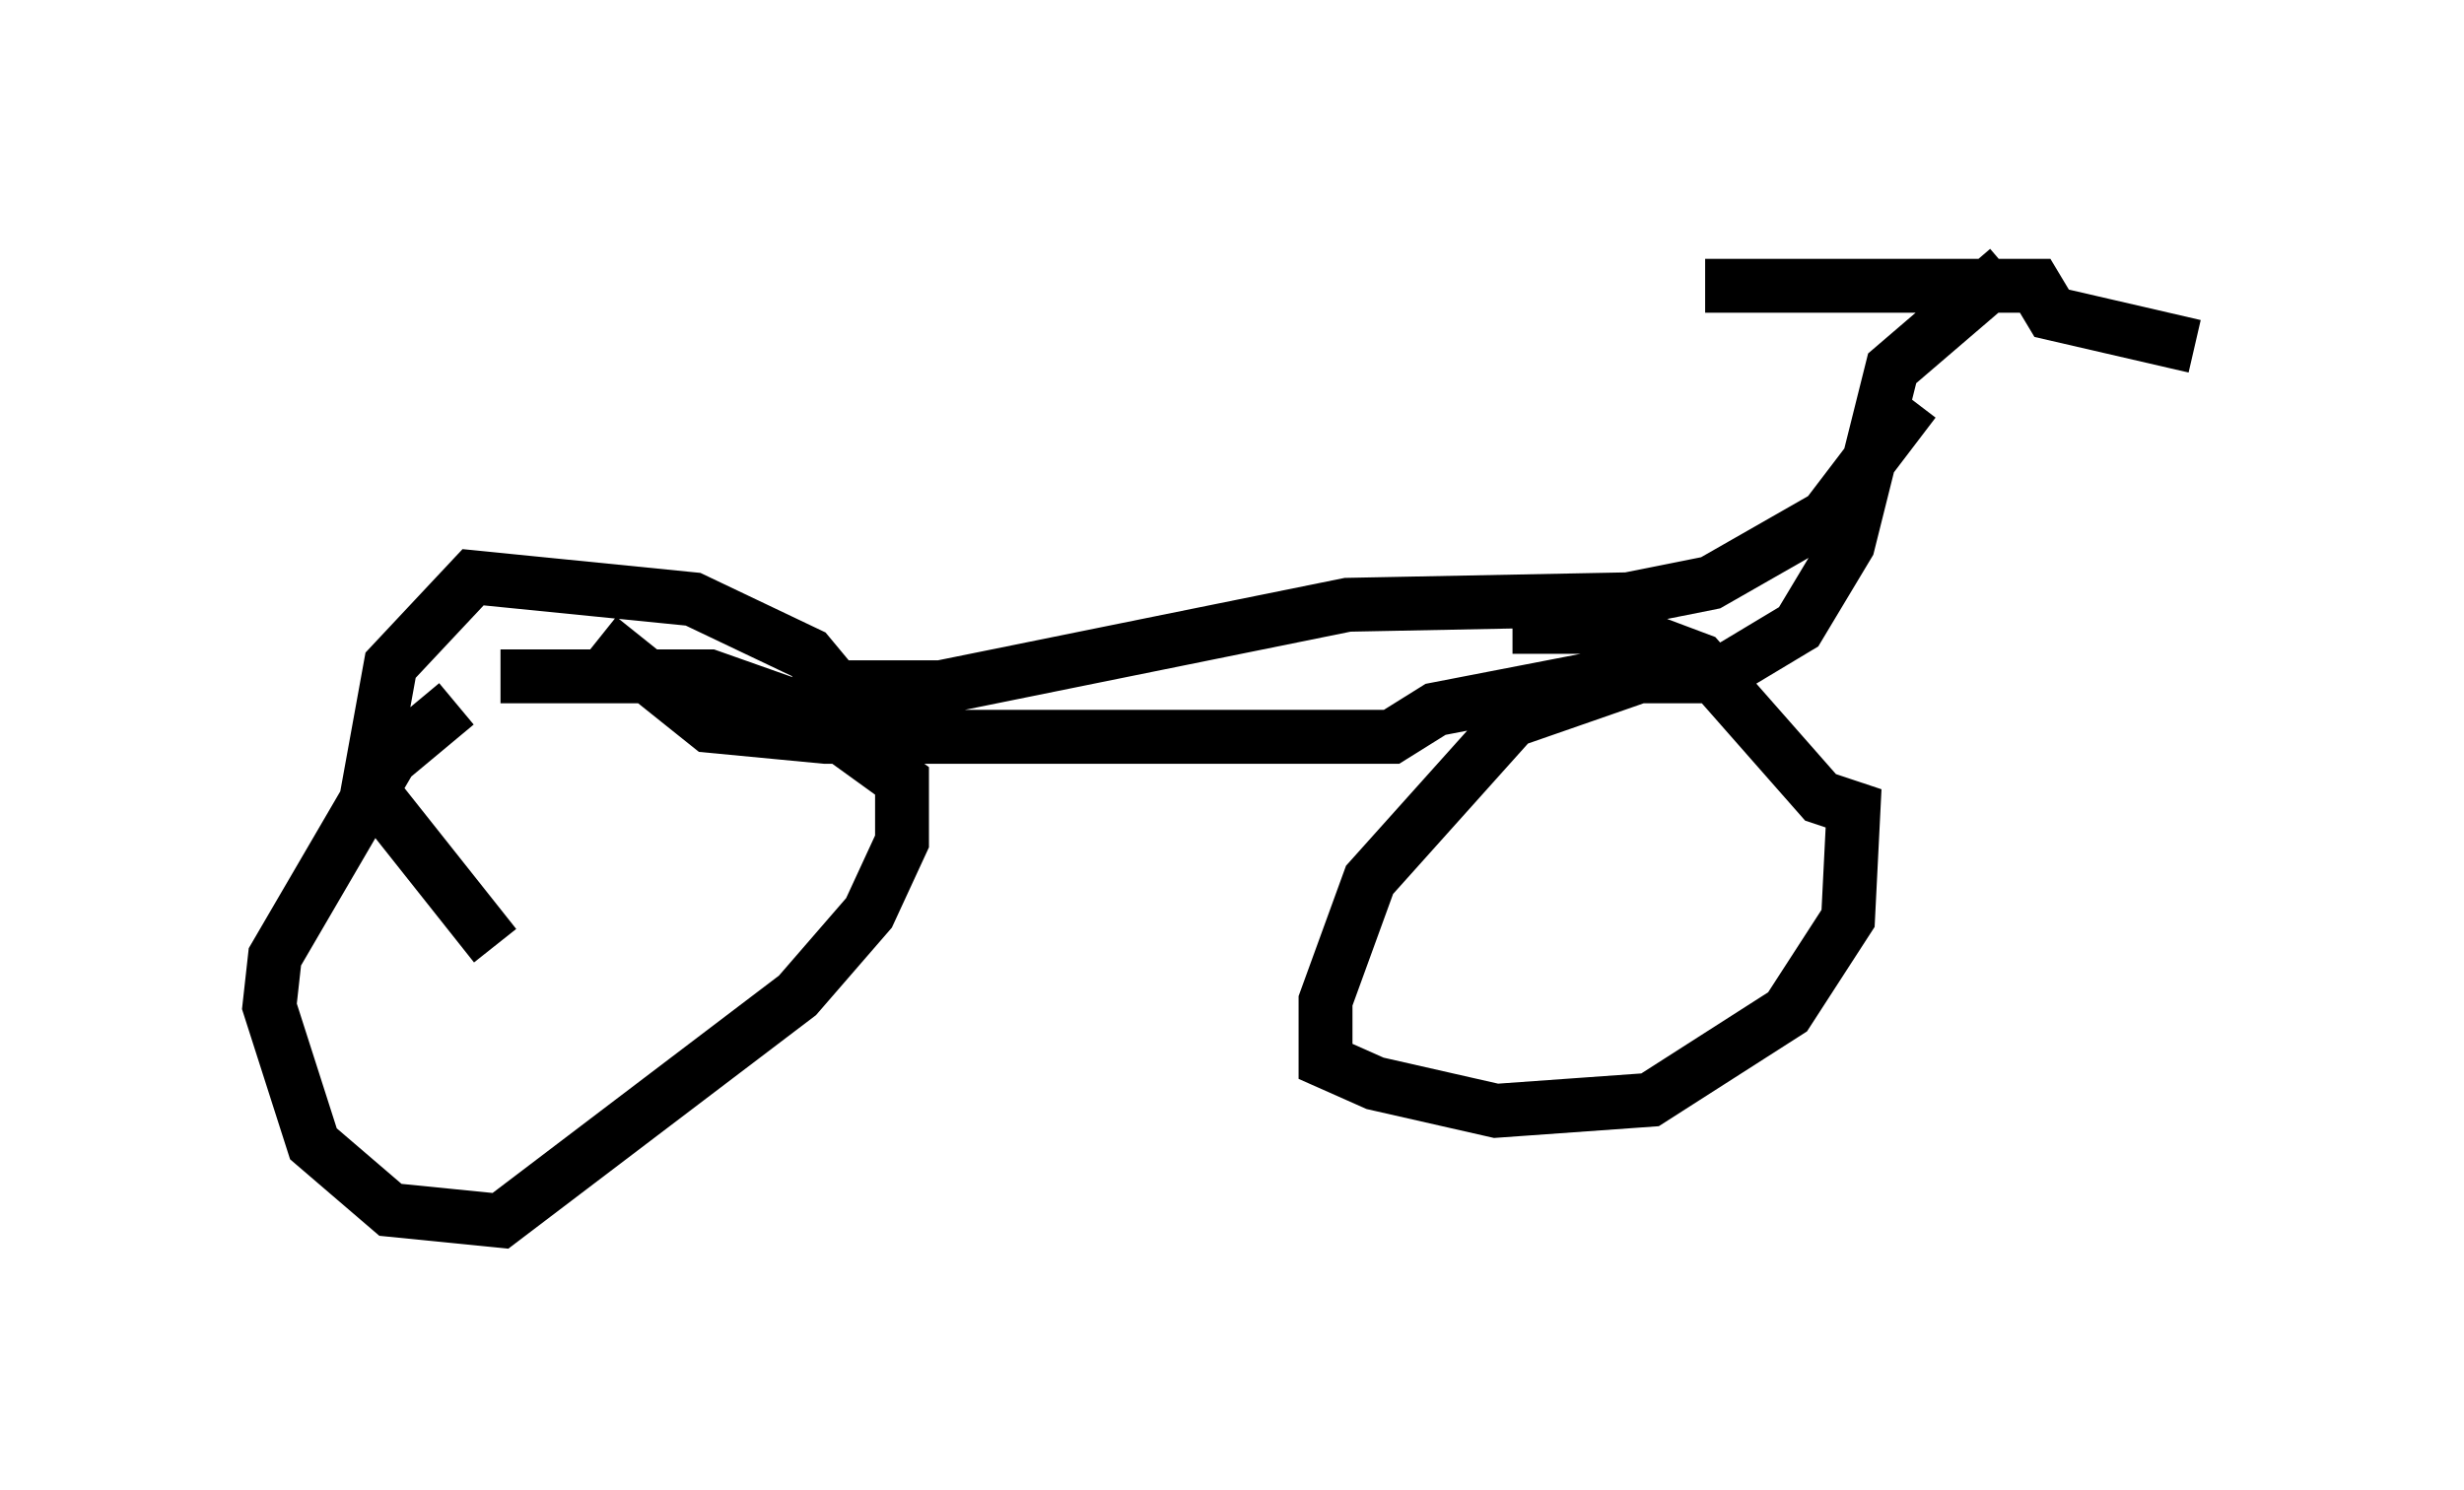 <?xml version="1.0" encoding="utf-8" ?>
<svg baseProfile="full" height="27.661" version="1.1" width="45.73" xmlns="http://www.w3.org/2000/svg" xmlns:ev="http://www.w3.org/2001/xml-events" xmlns:xlink="http://www.w3.org/1999/xlink"><defs /><rect fill="white" height="27.661" width="45.73" x="0" y="0" /><path d="M11.023, 12.452 m-2.552, 0.613 l-1.225, 1.021 -2.144, 3.675 l-0.102, 0.919 0.817, 2.552 l1.429, 1.225 2.042, 0.204 l5.513, -4.185 1.327, -1.531 l0.613, -1.327 0.0, -1.123 l-1.838, -1.327 -1.735, -0.613 l-3.879, 0.0 m21.131, 0.0 l-2.348, 0.817 -2.654, 2.96 l-0.817, 2.246 0.0, 1.123 l0.919, 0.408 2.246, 0.51 l2.858, -0.204 2.552, -1.633 l1.123, -1.735 0.102, -2.042 l-0.613, -0.204 -2.246, -2.552 l-1.633, -0.613 -1.838, 0.0 m-16.946, 0.204 l2.042, 1.633 2.144, 0.204 l10.515, 0.0 0.817, -0.51 l3.165, -0.613 2.042, 0.0 l1.531, -0.919 0.919, -1.531 l0.817, -3.267 2.144, -1.838 m-5.615, 0.306 l6.125, 0.0 0.306, 0.51 l2.654, 0.613 m-5.206, 1.021 l-1.633, 2.144 -2.144, 1.225 l-1.531, 0.306 -5.206, 0.102 l-7.554, 1.531 -1.94, 0.0 l-0.51, -0.613 -2.144, -1.021 l-4.083, -0.408 -1.531, 1.633 l-0.408, 2.246 2.348, 2.96 " fill="none" stroke="black" stroke-width="1" /></svg>